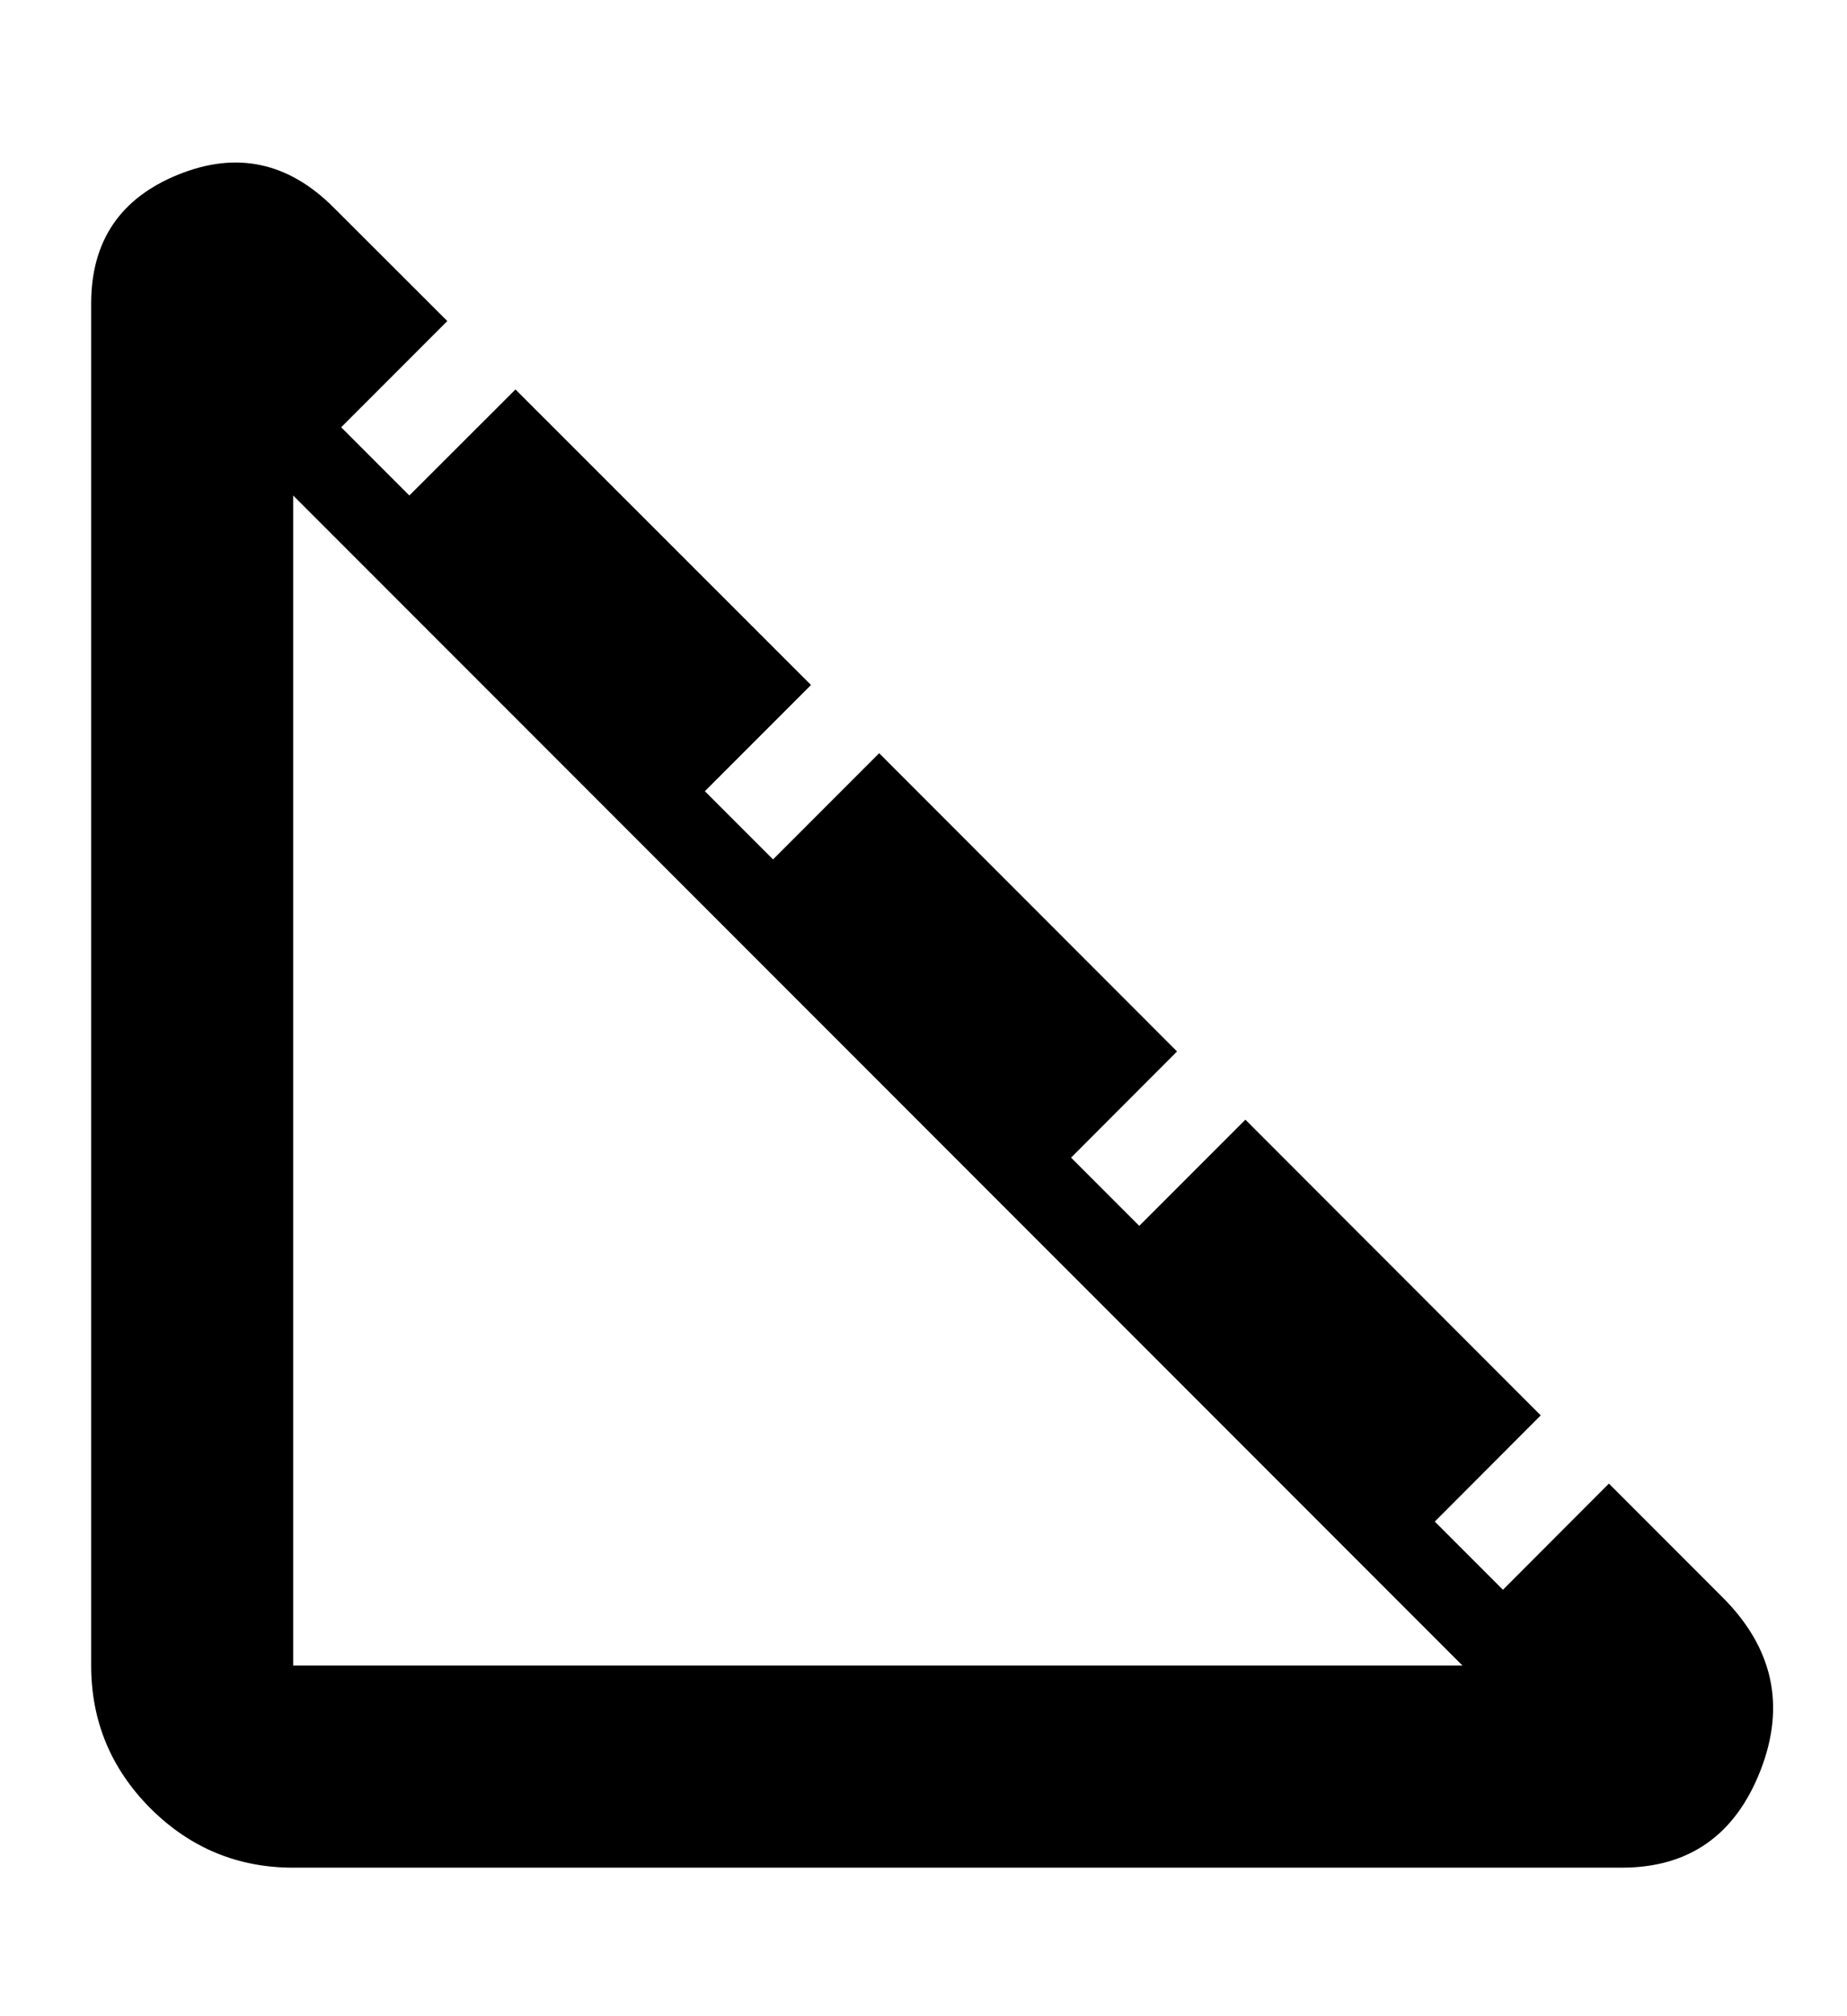 <svg width="11" height="12" viewBox="0 0 11 12" fill="none" xmlns="http://www.w3.org/2000/svg">
<path d="M1.746 11.116C1.415 11.116 1.132 10.998 0.896 10.763C0.661 10.527 0.543 10.244 0.543 9.913V1.806C0.543 1.435 0.716 1.179 1.062 1.039C1.408 0.899 1.716 0.964 1.987 1.235L2.664 1.911L2.032 2.543L2.438 2.949L3.07 2.318L4.83 4.077L4.198 4.709L4.604 5.115L5.236 4.483L7.01 6.258L6.379 6.89L6.785 7.296L7.417 6.664L9.176 8.424L8.545 9.056L8.951 9.462L9.582 8.83L10.259 9.507C10.56 9.808 10.635 10.151 10.485 10.537C10.334 10.923 10.059 11.116 9.658 11.116H1.746ZM1.746 9.913H8.71L1.746 2.949V9.913Z" fill="black"/>
</svg>
